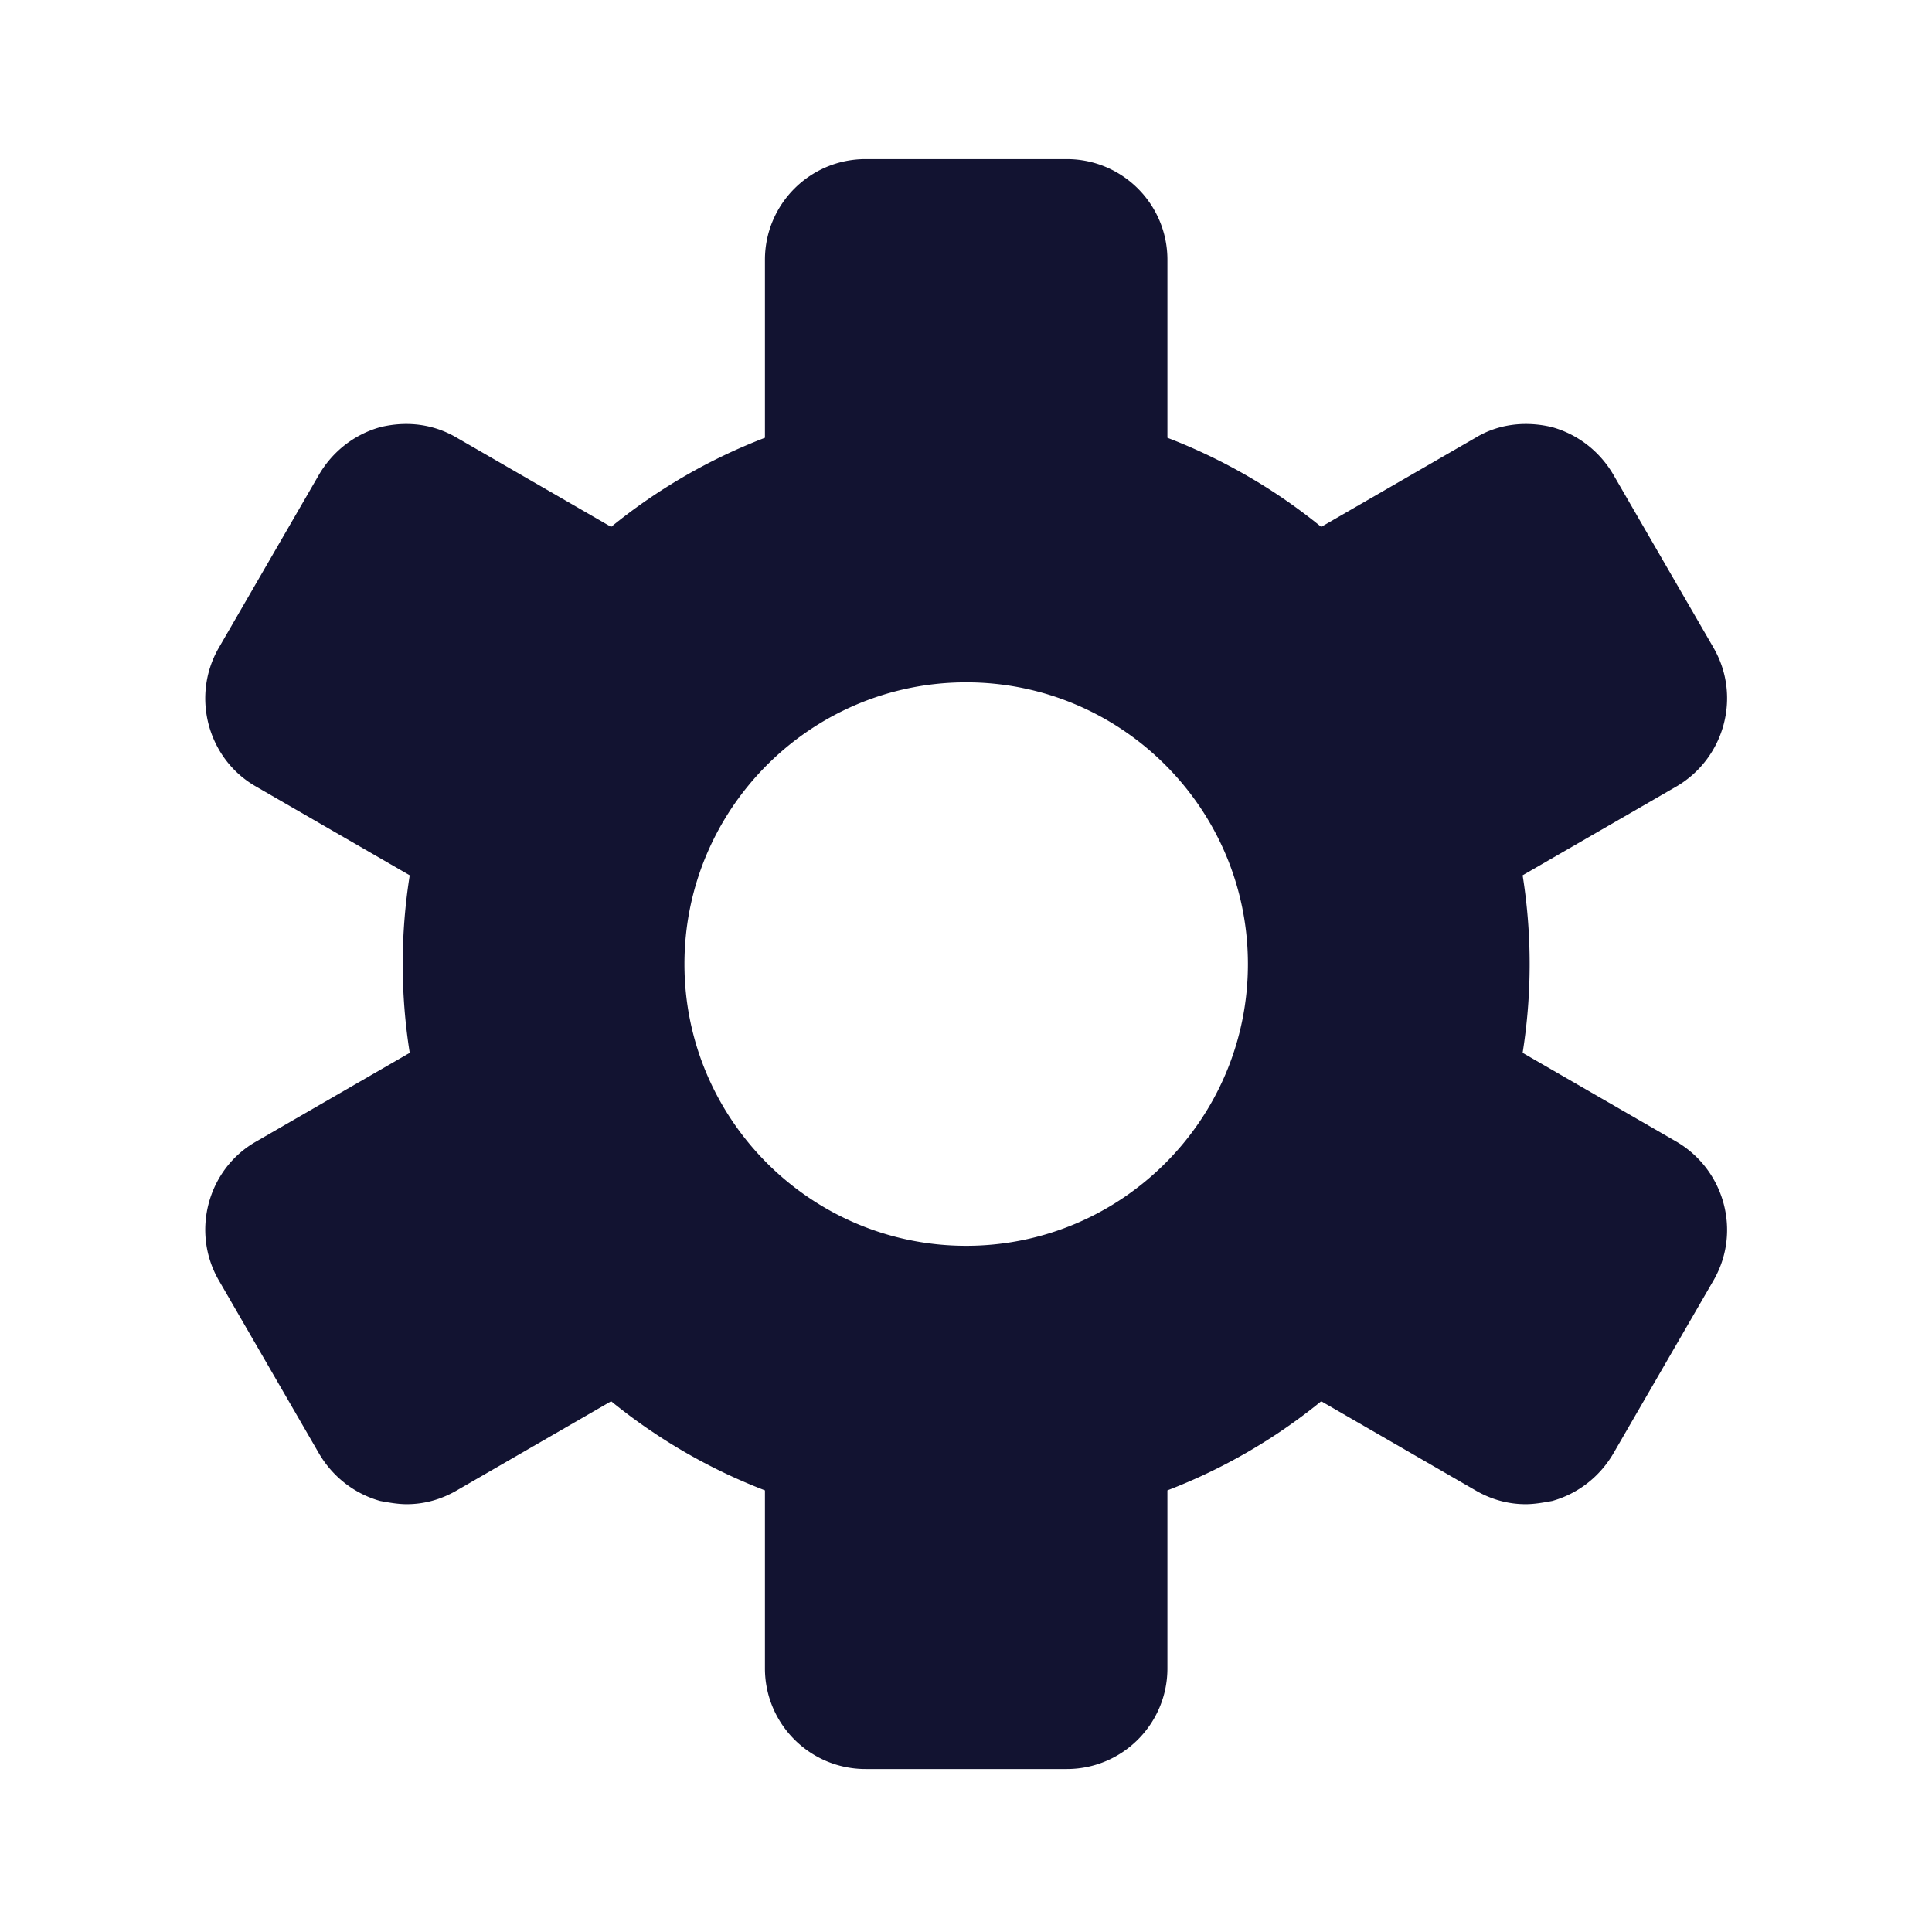 <svg xmlns="http://www.w3.org/2000/svg" width="500" height="500" style="width:100%;height:100%;transform:translate3d(0,0,0);content-visibility:visible" viewBox="0 0 500 500"><defs><clipPath id="a"><path d="M0 0h500v500H0z"/></clipPath><clipPath id="e"><path d="M0 0h500v500H0z"/></clipPath><clipPath id="d"><path d="M0 0h500v500H0z"/></clipPath><clipPath id="c"><path d="M0 0h500v500H0z"/></clipPath><clipPath id="b"><path d="M0 0h500v500H0z"/></clipPath></defs><g clip-path="url(#a)"><g class="primary design" clip-path="url(#b)" style="display:none"><path class="primary"/></g><g class="primary design" clip-path="url(#c)" style="display:none"><path class="primary"/></g><g class="primary design" clip-path="url(#d)" style="display:block"><path fill="#121331" d="m433.992 295.539-39.937-23.067a146.234 146.234 0 0 0 0-45.945l39.937-23.065c12.291-7.292 16.666-23.124 9.583-35.623l-26.04-44.997c-3.542-6.042-9.166-10.416-15.832-12.291-6.875-1.667-13.958-.834-19.791 2.708l-39.984 23.093a145.86 145.86 0 0 0-39.802-23.055V67.22c0-14.374-11.666-26.04-26.04-26.04h-52.08c-14.374 0-26.04 11.666-26.04 26.04v46.077a145.86 145.86 0 0 0-39.802 23.055l-39.984-23.093c-6.041-3.542-12.916-4.375-19.791-2.708-6.666 1.875-12.29 6.249-15.832 12.291l-26.04 44.996c-7.083 12.5-2.708 28.541 9.583 35.624l39.937 23.066a146.345 146.345 0 0 0 0 45.944L66.1 295.539c-12.291 7.083-16.666 23.123-9.583 35.622l26.04 44.997c3.542 6.042 9.166 10.416 15.832 12.291 2.292.417 4.583.834 6.875.834 4.583 0 8.958-1.25 12.916-3.542l39.984-23.093a145.885 145.885 0 0 0 39.802 23.055v46.077c0 14.374 11.666 26.04 26.04 26.04h52.08c14.374 0 26.04-11.666 26.04-26.04v-46.077a145.885 145.885 0 0 0 39.802-23.055l39.984 23.093c3.958 2.292 8.333 3.542 12.916 3.542 2.292 0 4.583-.417 6.875-.834 6.666-1.875 12.29-6.249 15.832-12.291l26.04-44.997c7.083-12.499 2.708-28.331-9.583-35.622zm-183.946 26.873c-40.206 0-72.912-32.706-72.912-72.912s32.706-72.912 72.912-72.912 72.912 32.706 72.912 72.912-32.706 72.912-72.912 72.912z" class="primary"/></g><g class="primary design" clip-path="url(#e)" style="display:none"><path class="primary"/></g></g></svg>